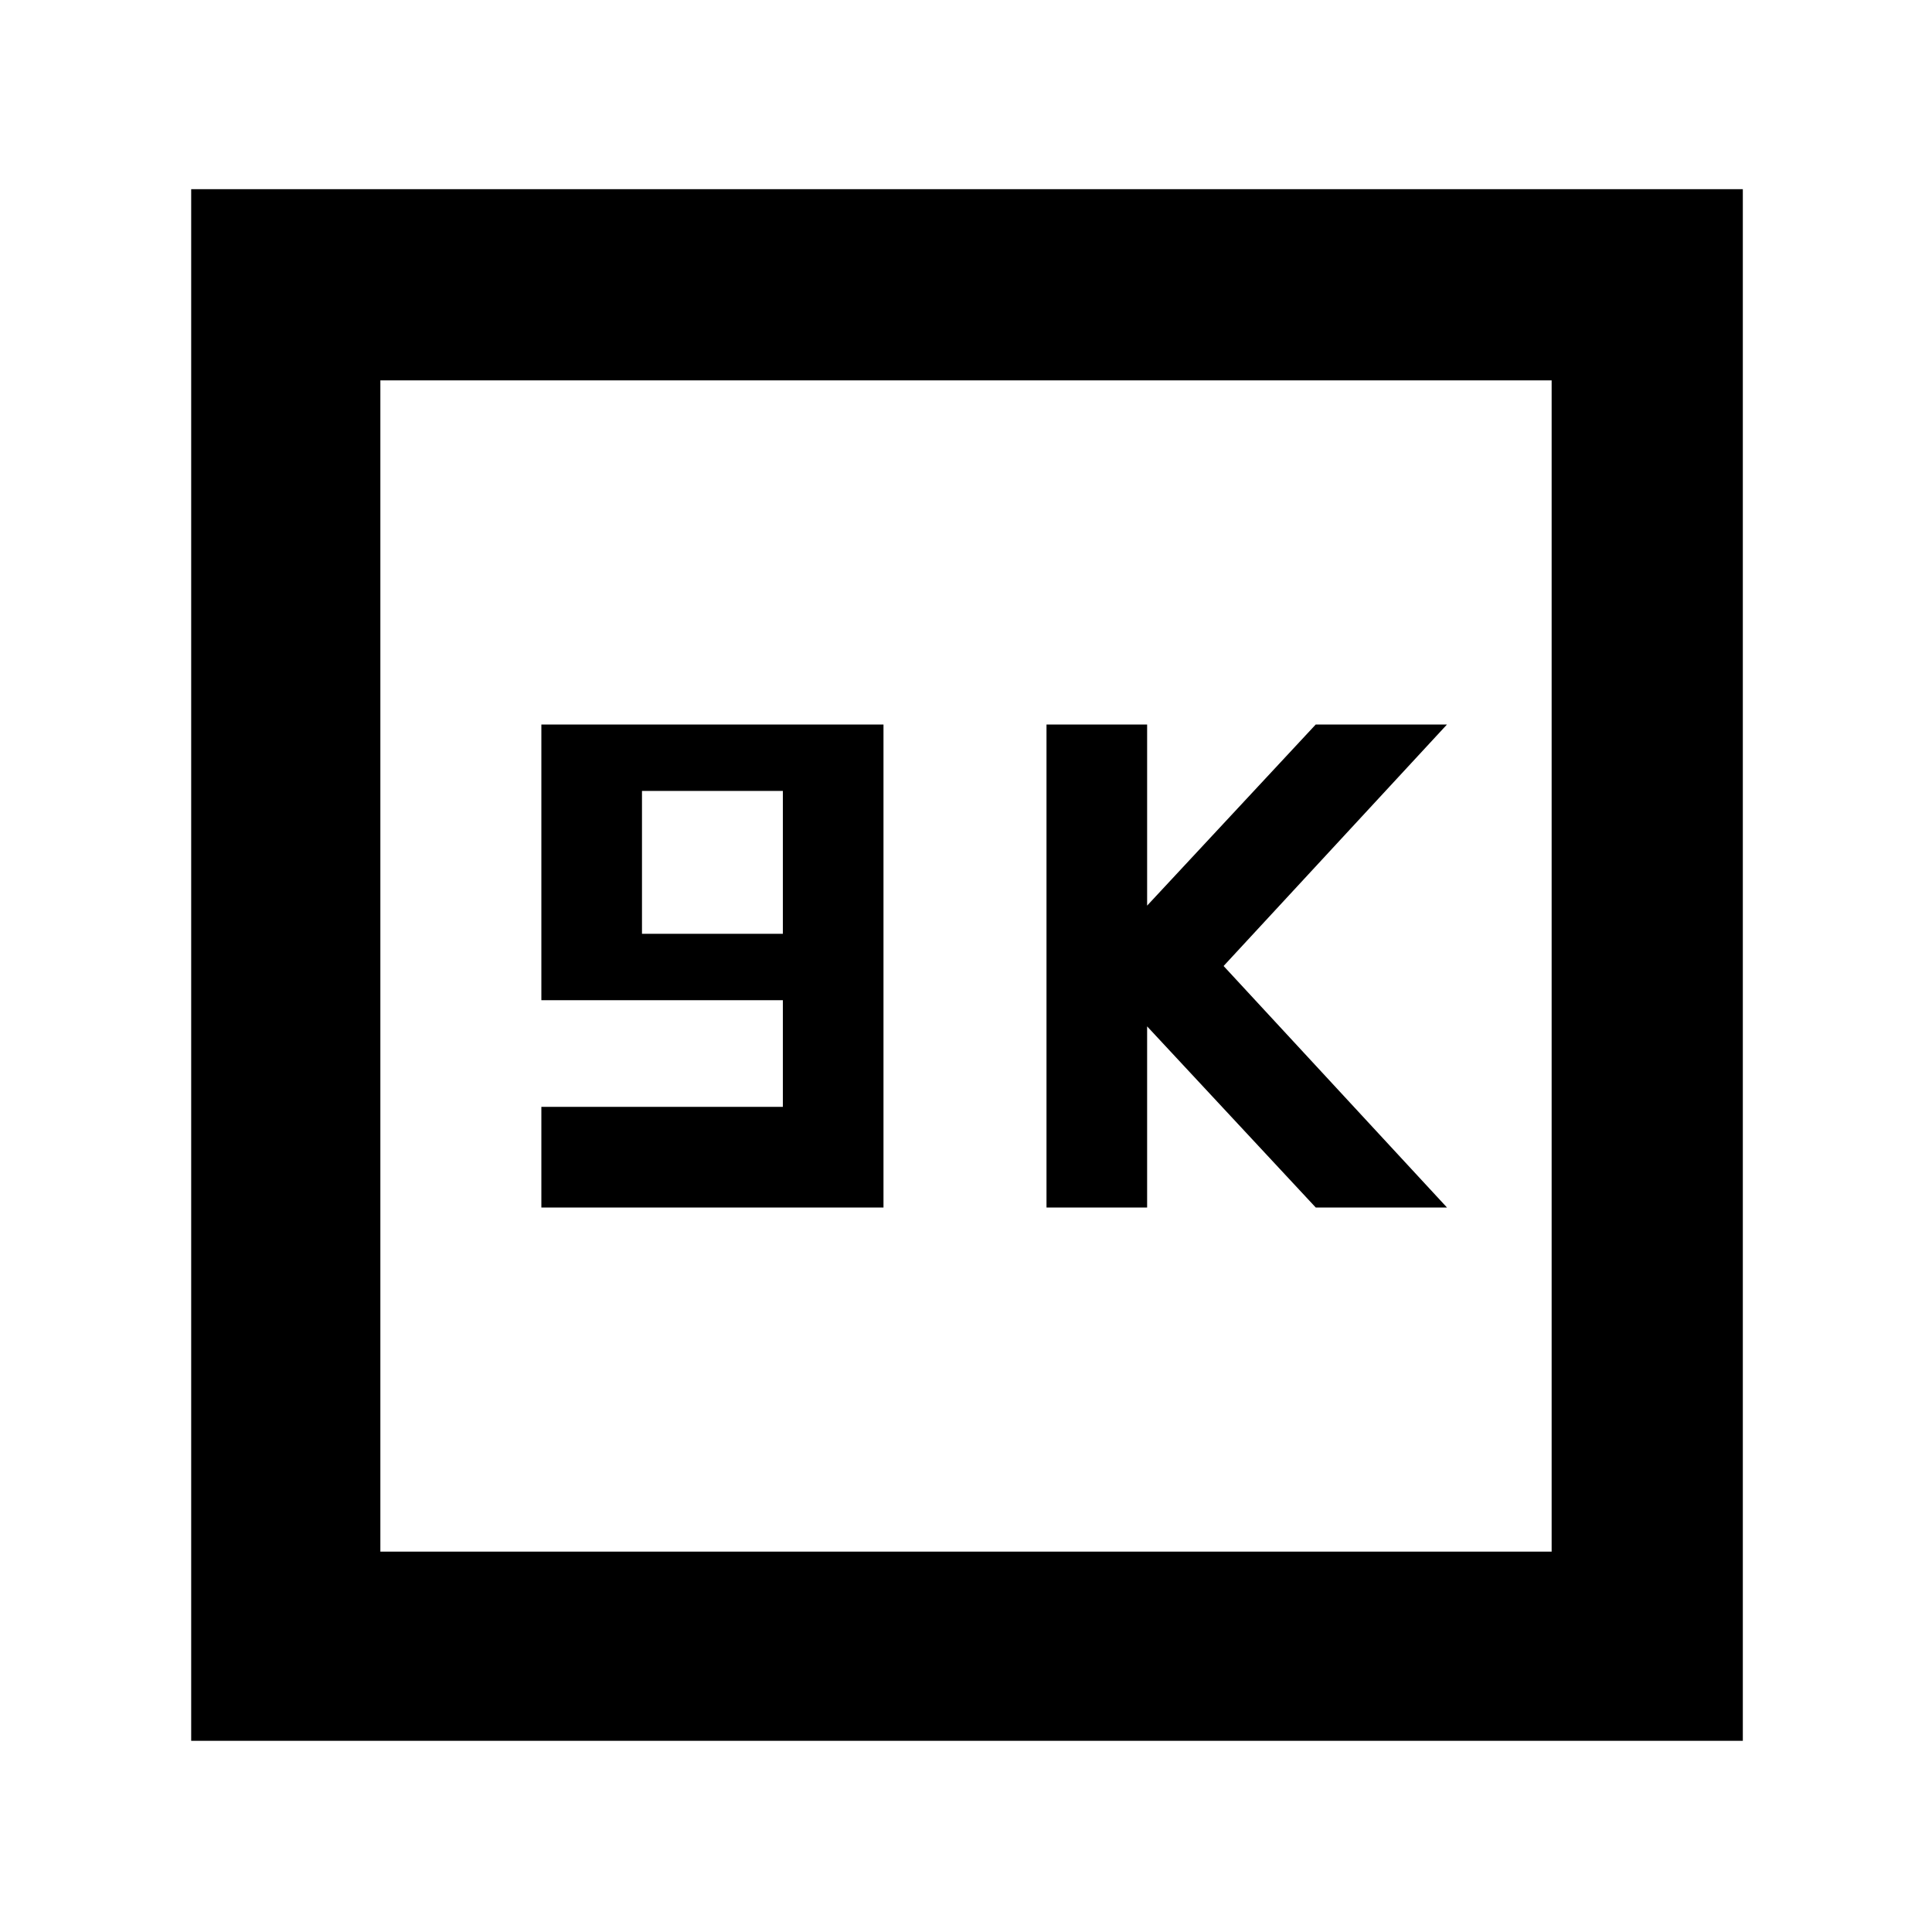 <svg xmlns="http://www.w3.org/2000/svg" width="48" height="48" viewBox="0 -960 960 960"><path d="M269-360h170v-240H269v137h120v53H269v50Zm50-136v-71h70v71h-70Zm201 136h50v-90l83.785 90H719L608-480l111-120h-65.215L570-510v-90h-50v240ZM95-95v-771h771v771H95Zm94-94h582v-582H189v582Zm0 0v-582 582Z"/></svg>